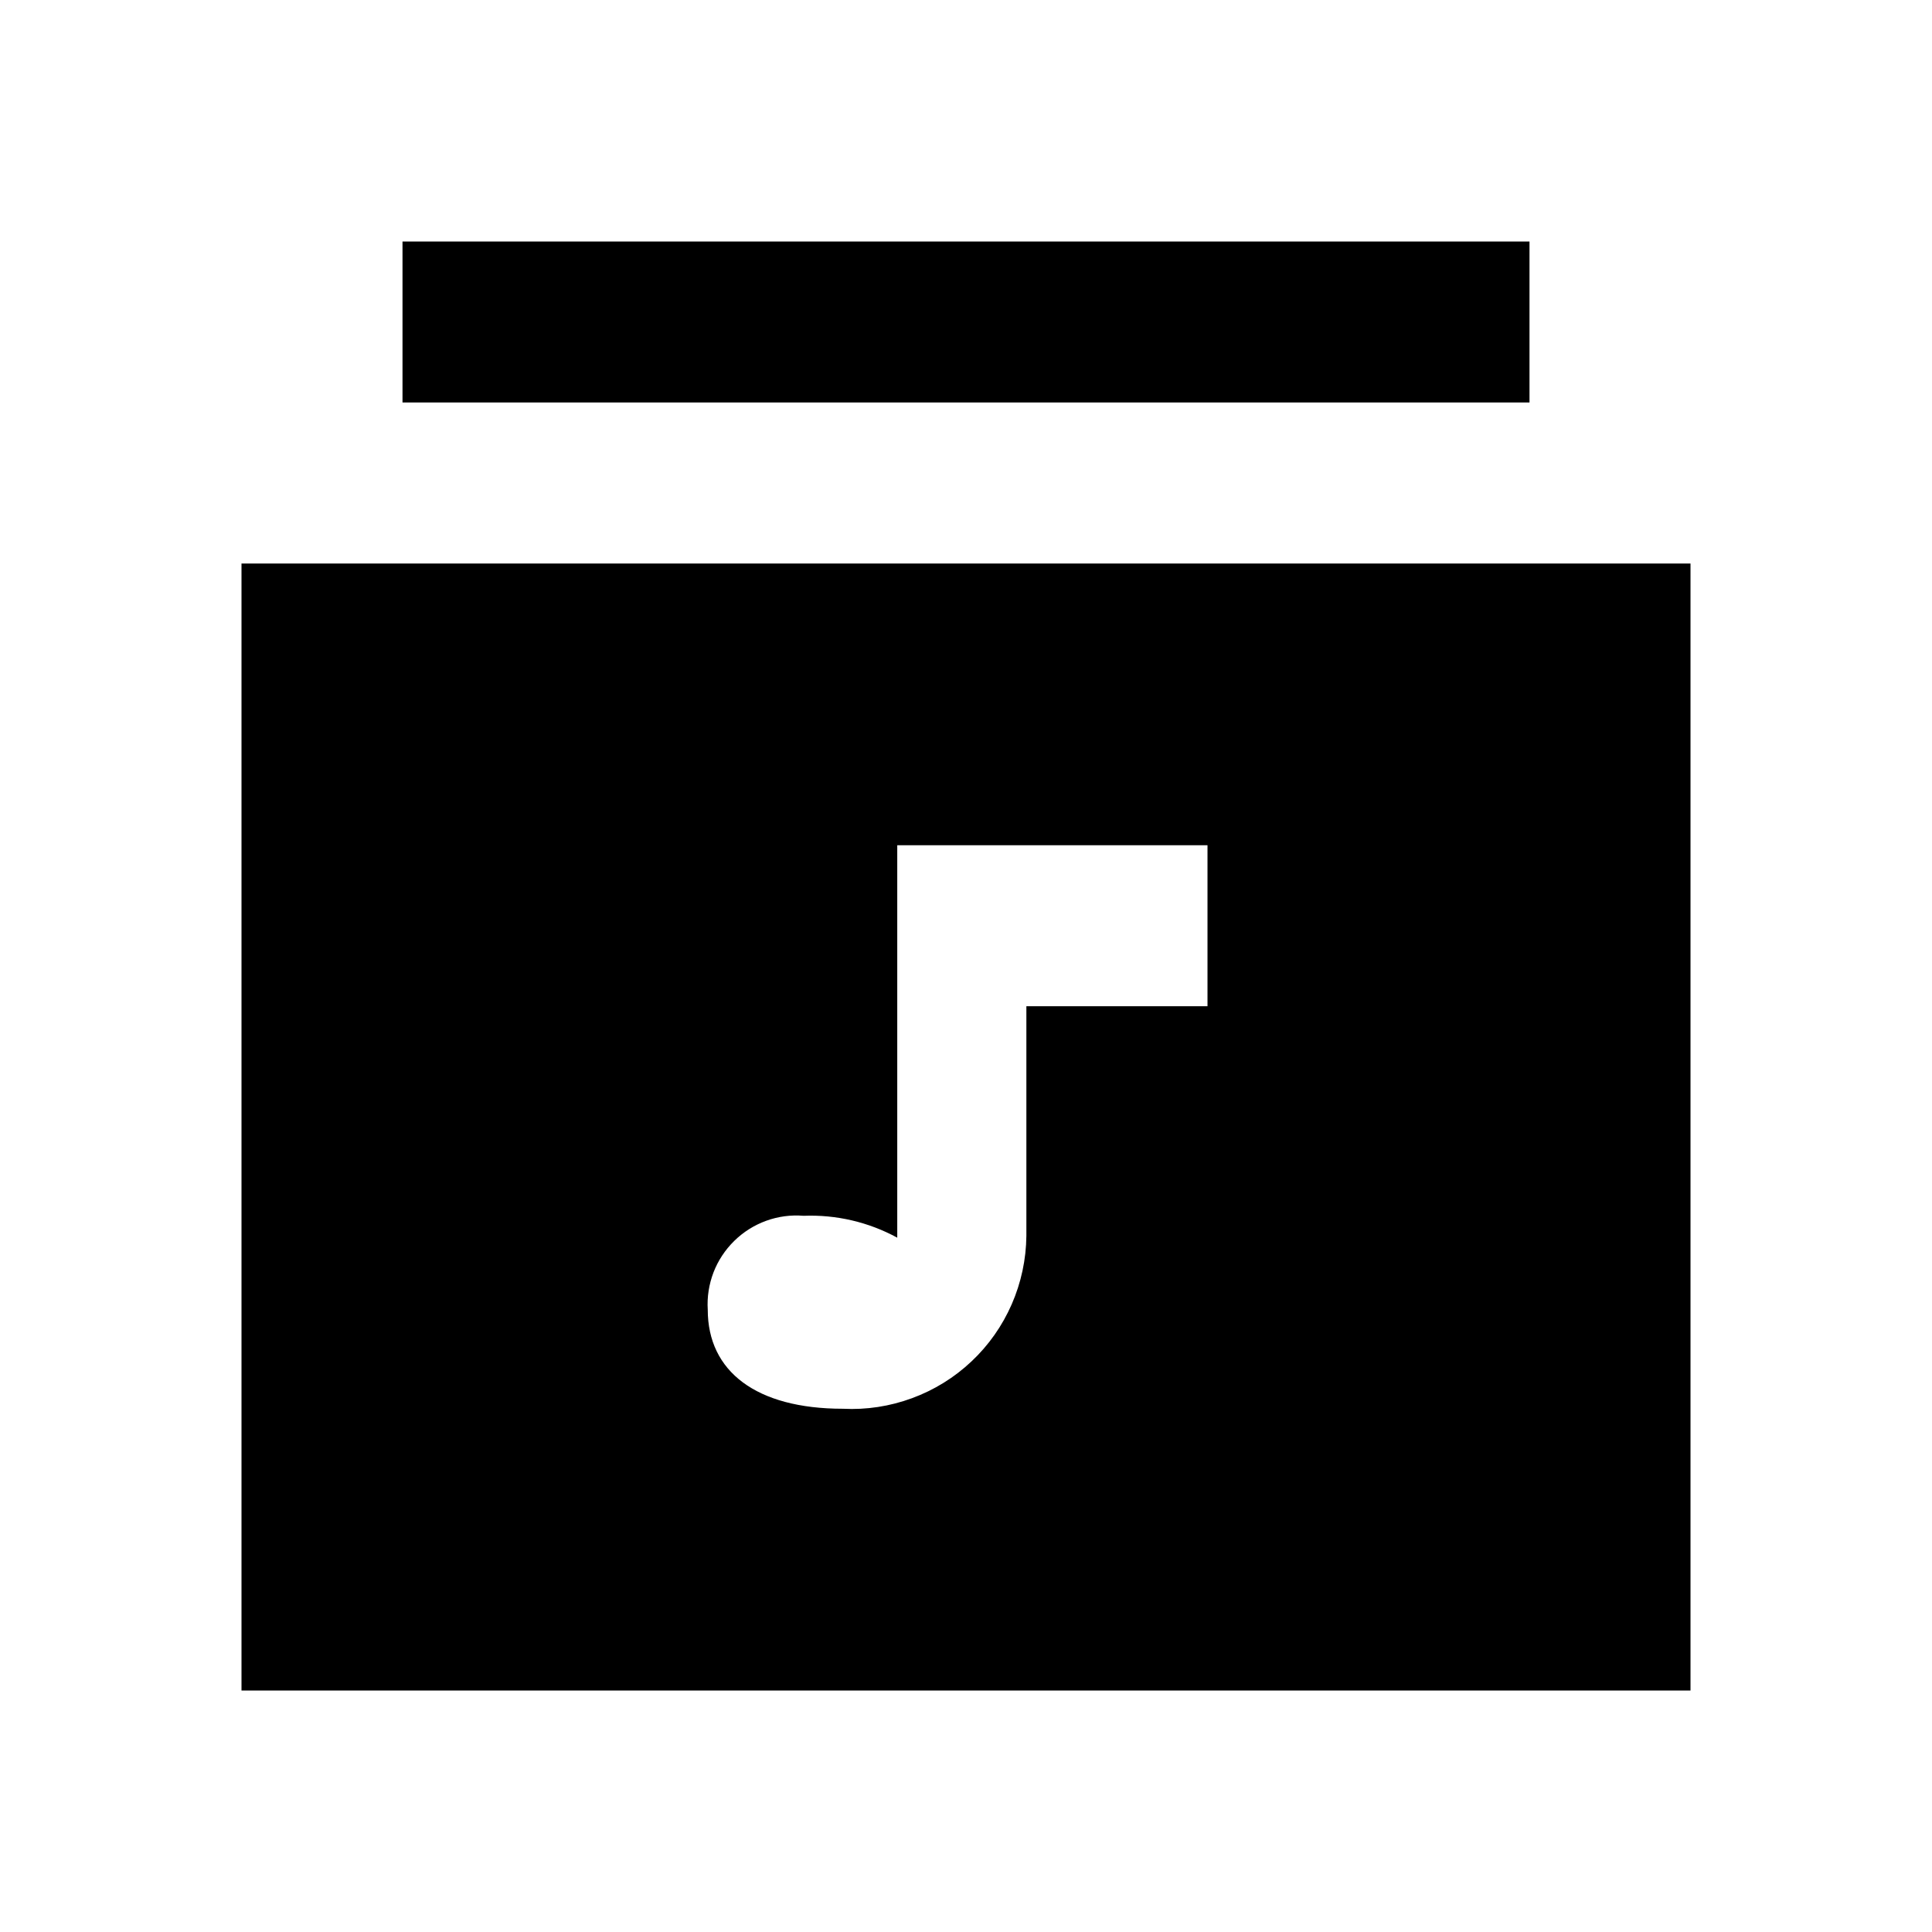 <svg width="24" height="24" viewBox="0 0 24 24" fill="none" xmlns="http://www.w3.org/2000/svg">
<path d="M19 3H5V5H19V3ZM3 7V21H21V7H3ZM15 12.5H12.75V15.353C12.747 15.645 12.685 15.934 12.568 16.202C12.451 16.47 12.281 16.712 12.068 16.912C11.855 17.113 11.604 17.268 11.329 17.369C11.055 17.47 10.763 17.515 10.471 17.5C9.393 17.5 8.792 17.035 8.792 16.27C8.782 16.112 8.807 15.954 8.863 15.807C8.92 15.659 9.008 15.526 9.121 15.415C9.234 15.304 9.369 15.219 9.518 15.165C9.666 15.111 9.825 15.09 9.982 15.103C10.388 15.087 10.79 15.181 11.146 15.375V10.5H15V12.5Z" fill="black"/>
</svg>
